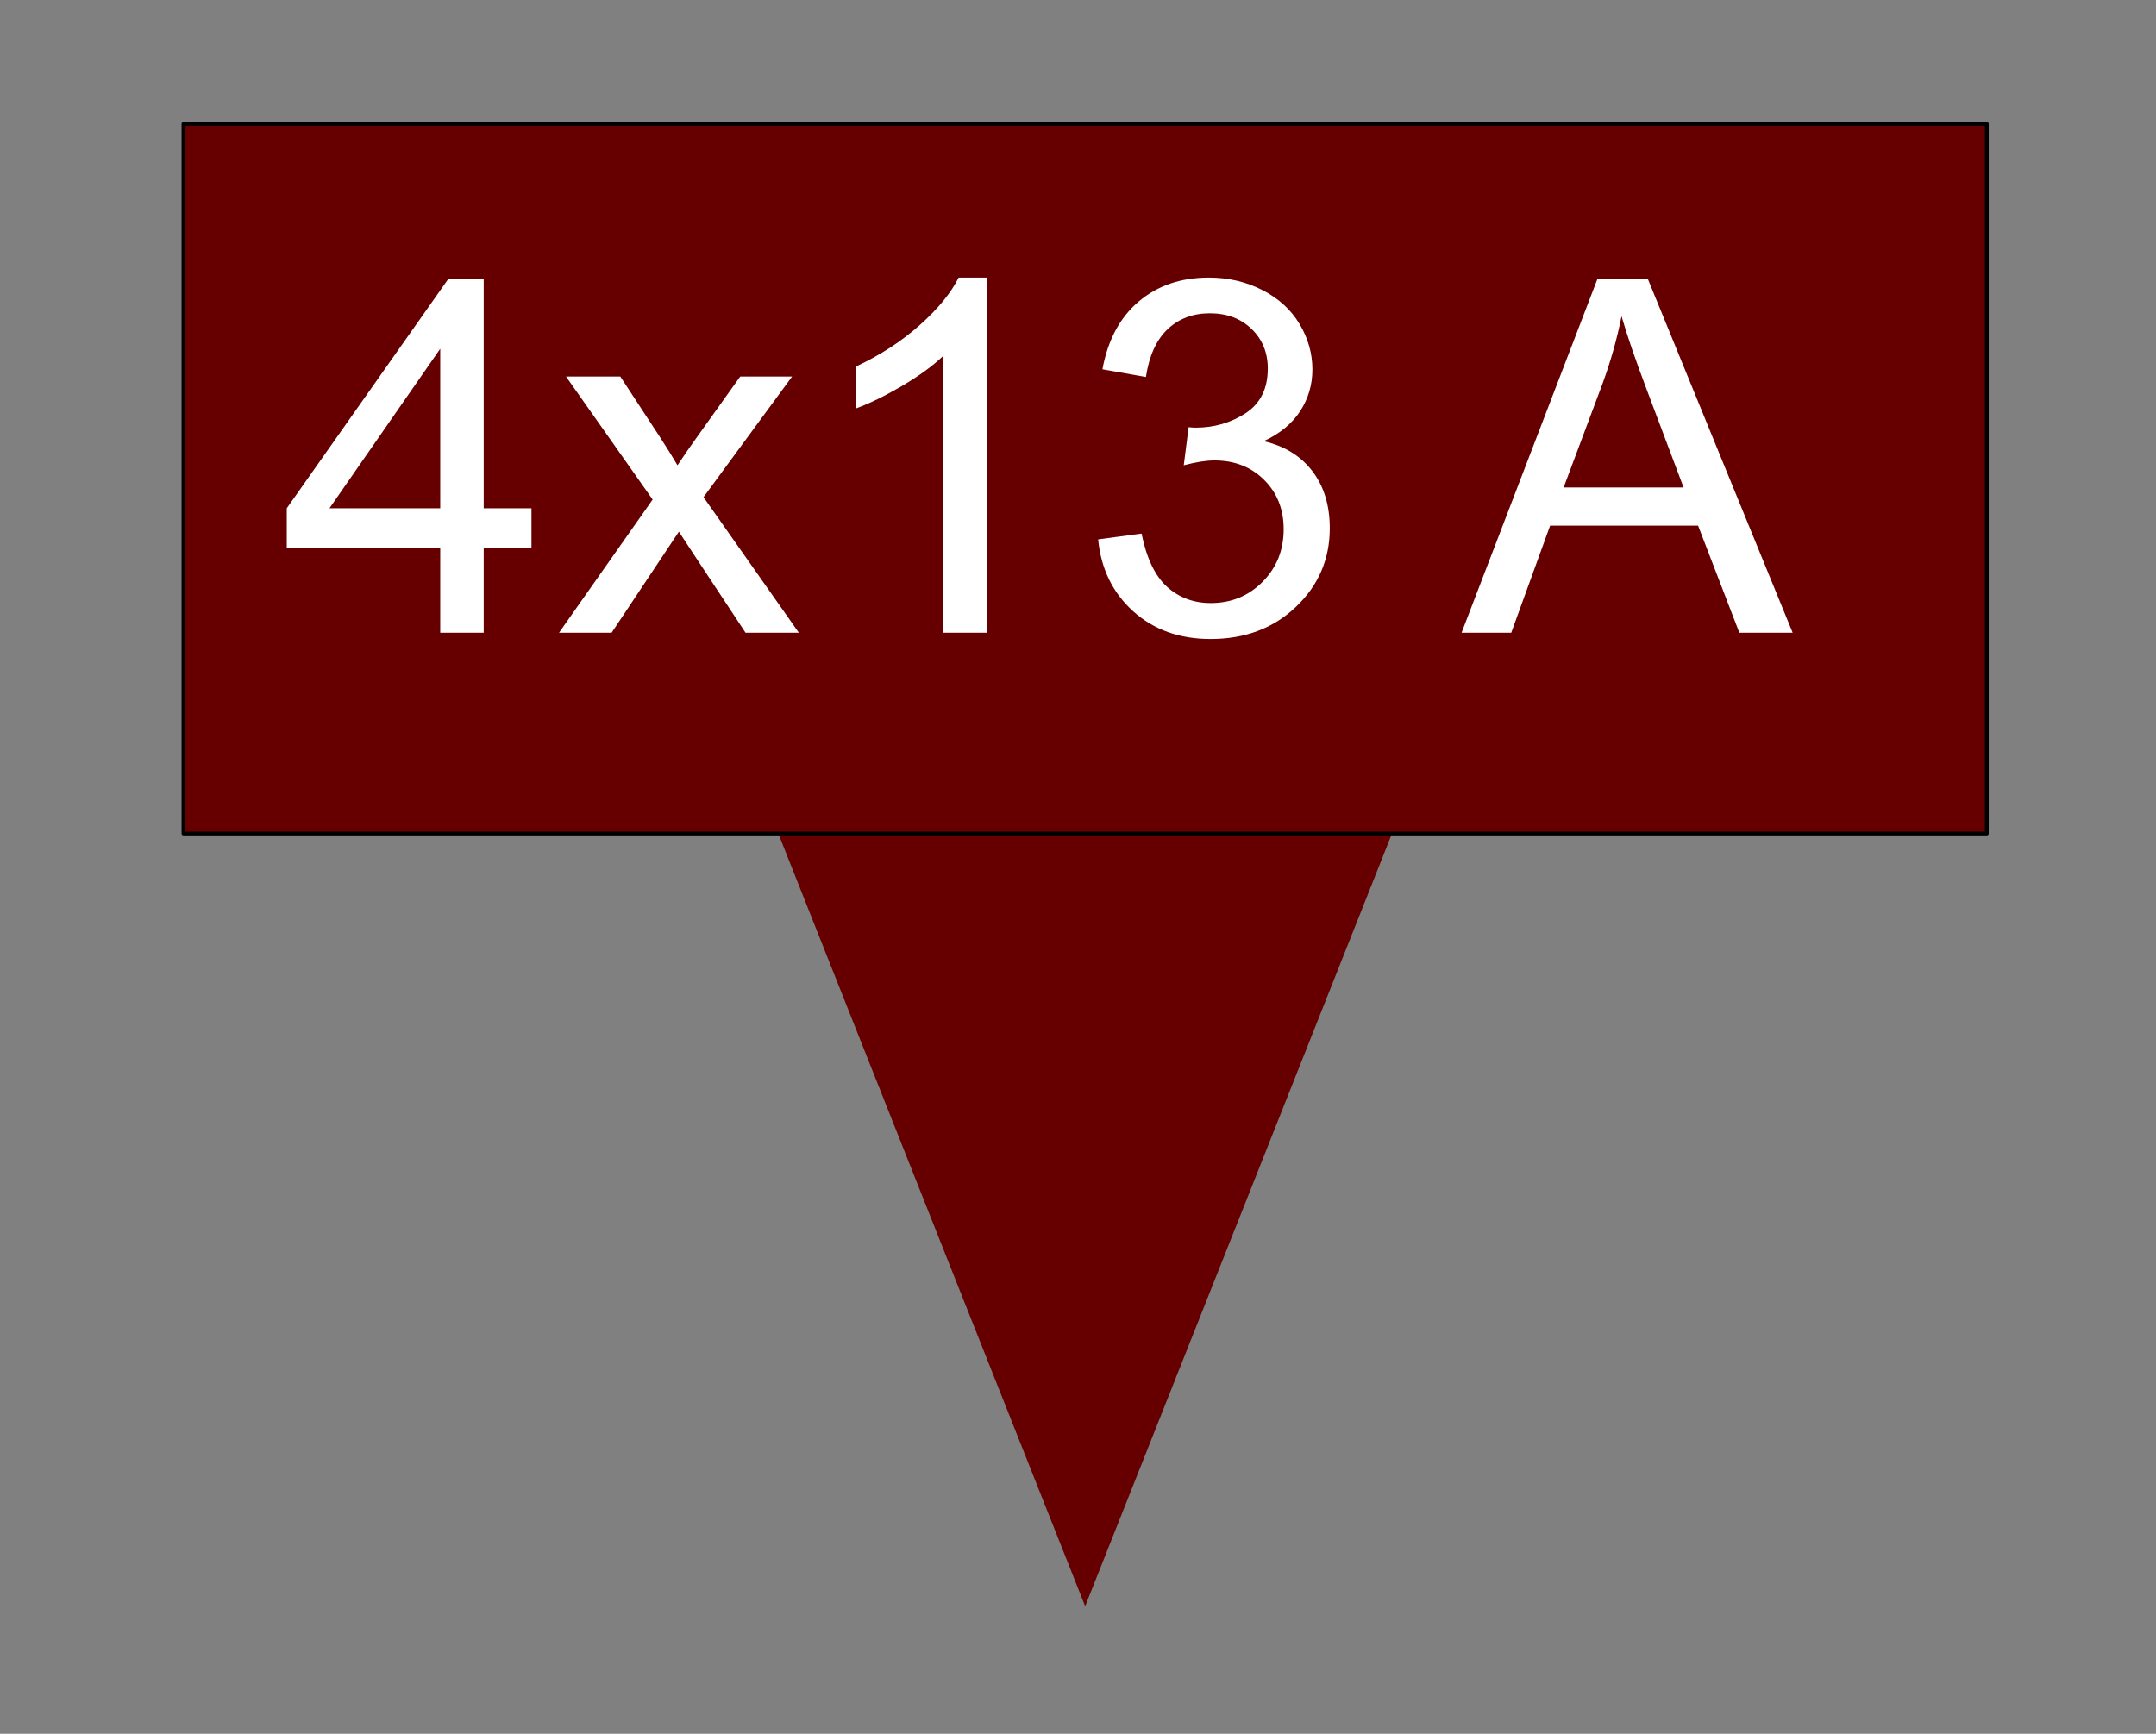 <svg version="1.1" viewBox="0.0 0.0 564.163 453.756" fill="none" stroke="none" stroke-linecap="square" stroke-miterlimit="10" xmlns:xlink="http://www.w3.org/1999/xlink" xmlns="http://www.w3.org/2000/svg"><rect x="0.0" y="0.0" width="564.163" height="453.756" fill="#808080" stroke="none"/><clipPath id="p.0"><path d="m0 0l564.163 0l0 453.756l-564.163 0l0 -453.756z" clip-rule="nonzero"/></clipPath><g clip-path="url(#p.0)"><path fill="#000000" fill-opacity="0.0" d="m0 0l564.163 0l0 453.756l-564.163 0z" fill-rule="evenodd"/><path fill="#660000" d="m201.755 213.344l164.396 0l-82.198 207.021z" fill-rule="evenodd"/><path fill="#660000" d="m48.016 32.438l471.874 0l0 185.701l-471.874 0z" fill-rule="evenodd"/><path stroke="#000000" stroke-width="1.0" stroke-linejoin="round" stroke-linecap="butt" d="m48.016 32.438l471.874 0l0 185.701l-471.874 0z" fill-rule="evenodd"/><path fill="#000000" fill-opacity="0.0" d="m64.399 32.438l448.945 0l0 176.126l-448.945 0z" fill-rule="evenodd"/><path fill="#ffffff" d="m115.196 165.598l0 -22.172l-40.156 0l0 -10.406l42.25 -60.0l9.281 0l0 60.0l12.5 0l0 10.406l-12.5 0l0 22.172l-11.375 0zm0 -32.578l0 -41.75l-28.984 41.75l28.984 0zm31.082 32.578l24.5 -34.859l-22.672 -32.203l14.203 0l10.297 15.719q2.906 4.484 4.672 7.516q2.781 -4.172 5.109 -7.391l11.312 -15.844l13.578 0l-23.188 31.578l24.953 35.484l-13.953 0l-13.766 -20.844l-3.672 -5.609l-17.609 26.453l-13.766 0zm111.898 0l-11.375 0l0 -72.438q-4.109 3.922 -10.766 7.844q-6.656 3.906 -11.969 5.859l0 -10.984q9.547 -4.484 16.672 -10.859q7.141 -6.375 10.109 -12.375l7.328 0l0 92.953zm29.176 -24.438l11.359 -1.516q1.953 9.656 6.656 13.922q4.719 4.266 11.469 4.266q8.016 0 13.531 -5.547q5.531 -5.562 5.531 -13.781q0 -7.828 -5.109 -12.906q-5.109 -5.094 -13.0 -5.094q-3.234 0 -8.031 1.266l1.266 -9.969q1.141 0.125 1.828 0.125q7.266 0 13.078 -3.781q5.812 -3.797 5.812 -11.688q0 -6.266 -4.234 -10.359q-4.234 -4.109 -10.922 -4.109q-6.641 0 -11.062 4.172q-4.406 4.172 -5.672 12.5l-11.375 -2.016q2.094 -11.438 9.469 -17.719q7.391 -6.281 18.391 -6.281q7.578 0 13.953 3.25q6.375 3.25 9.75 8.875q3.375 5.625 3.375 11.938q0 6.0 -3.219 10.922q-3.219 4.922 -9.531 7.828q8.203 1.891 12.75 7.859q4.547 5.969 4.547 14.938q0 12.125 -8.844 20.562q-8.828 8.422 -22.344 8.422q-12.188 0 -20.25 -7.25q-8.047 -7.266 -9.172 -18.828zm95.097 24.438l35.547 -92.578l13.203 0l37.891 92.578l-13.953 0l-10.797 -28.031l-38.719 0l-10.172 28.031l-13.0 0zm26.703 -38.016l31.391 0l-9.656 -25.641q-4.422 -11.688 -6.578 -19.188q-1.766 8.891 -4.984 17.672l-10.172 27.156z" fill-rule="nonzero"/></g></svg>